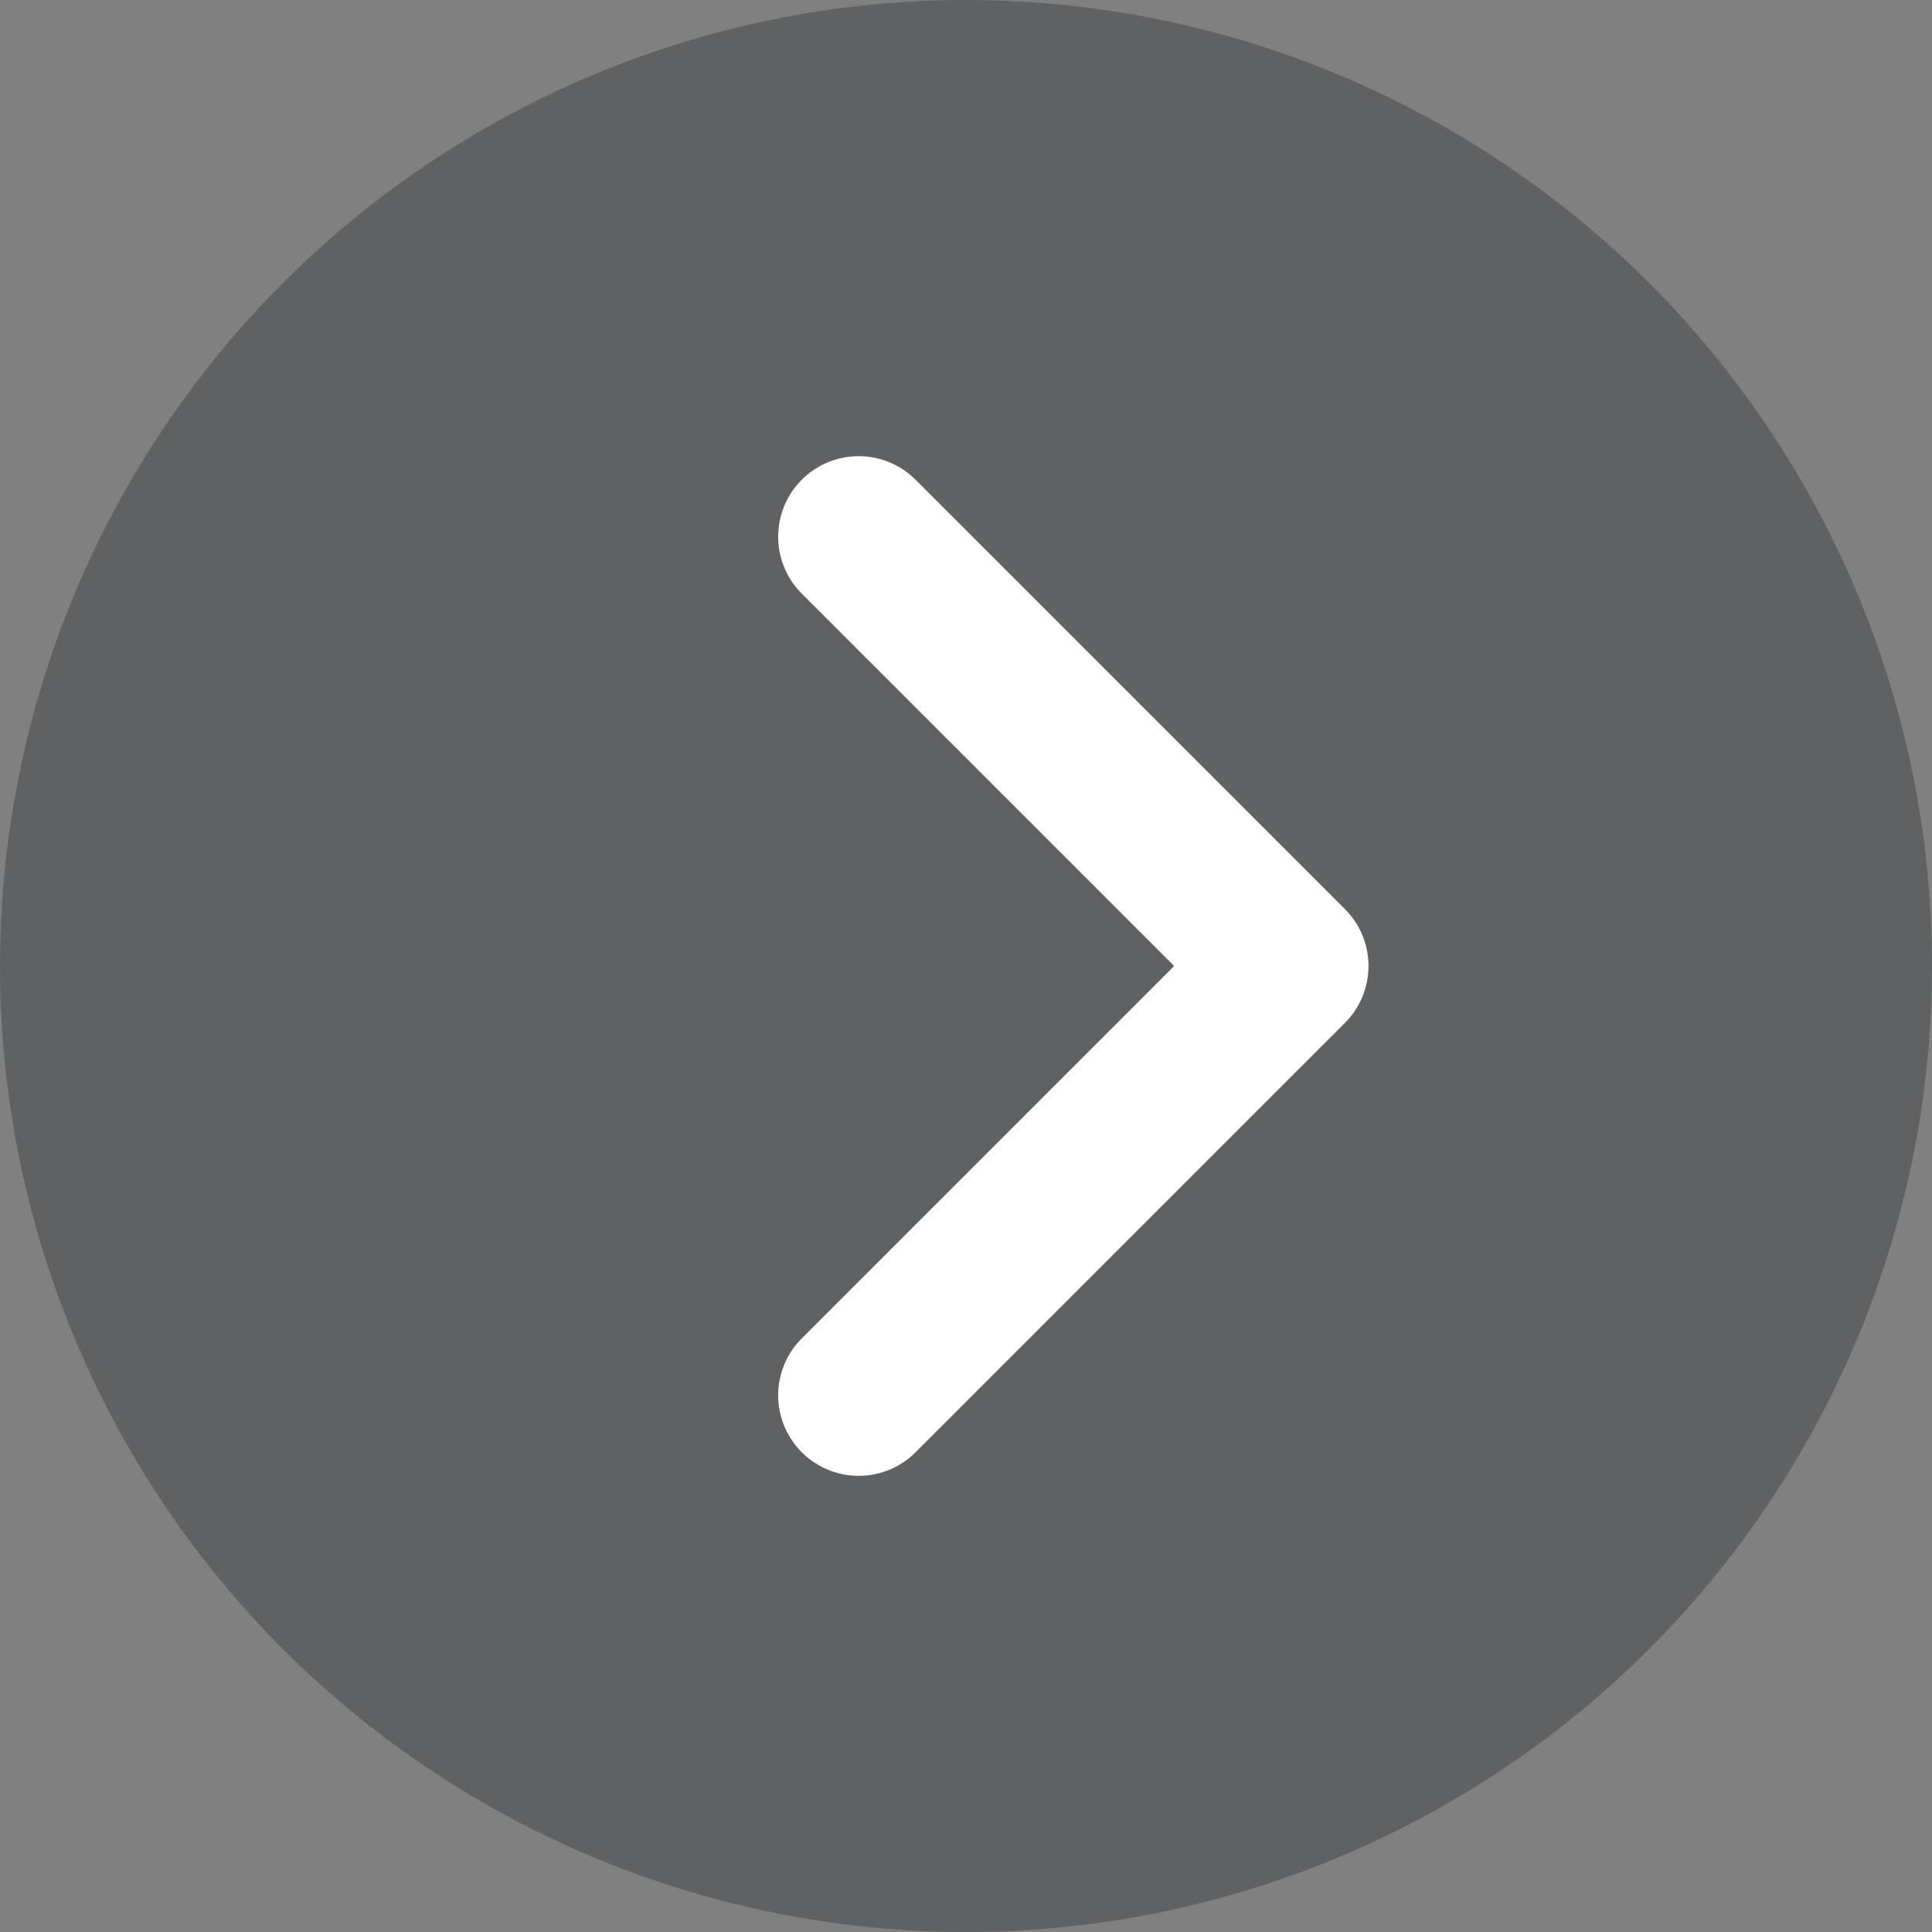 <svg xmlns="http://www.w3.org/2000/svg" width="18" height="18" viewBox="0 0 18 18">
    <rect x="0" y="0" width="18" height="18" fill="#808080" stroke="none"/>
    <g transform="translate(-184 -312)">
        <circle data-name="타원 879" cx="9" cy="9" r="9" transform="translate(184 312)" style="fill:#2d3239;opacity:.4"/>
        <path data-name="패스 3096" d="m5019-577 4 4-4 4" transform="translate(-4827 894)" style="fill:none;stroke:#fff;stroke-linecap:round;stroke-linejoin:round;stroke-width:1.5px"/>
    </g>
</svg>
